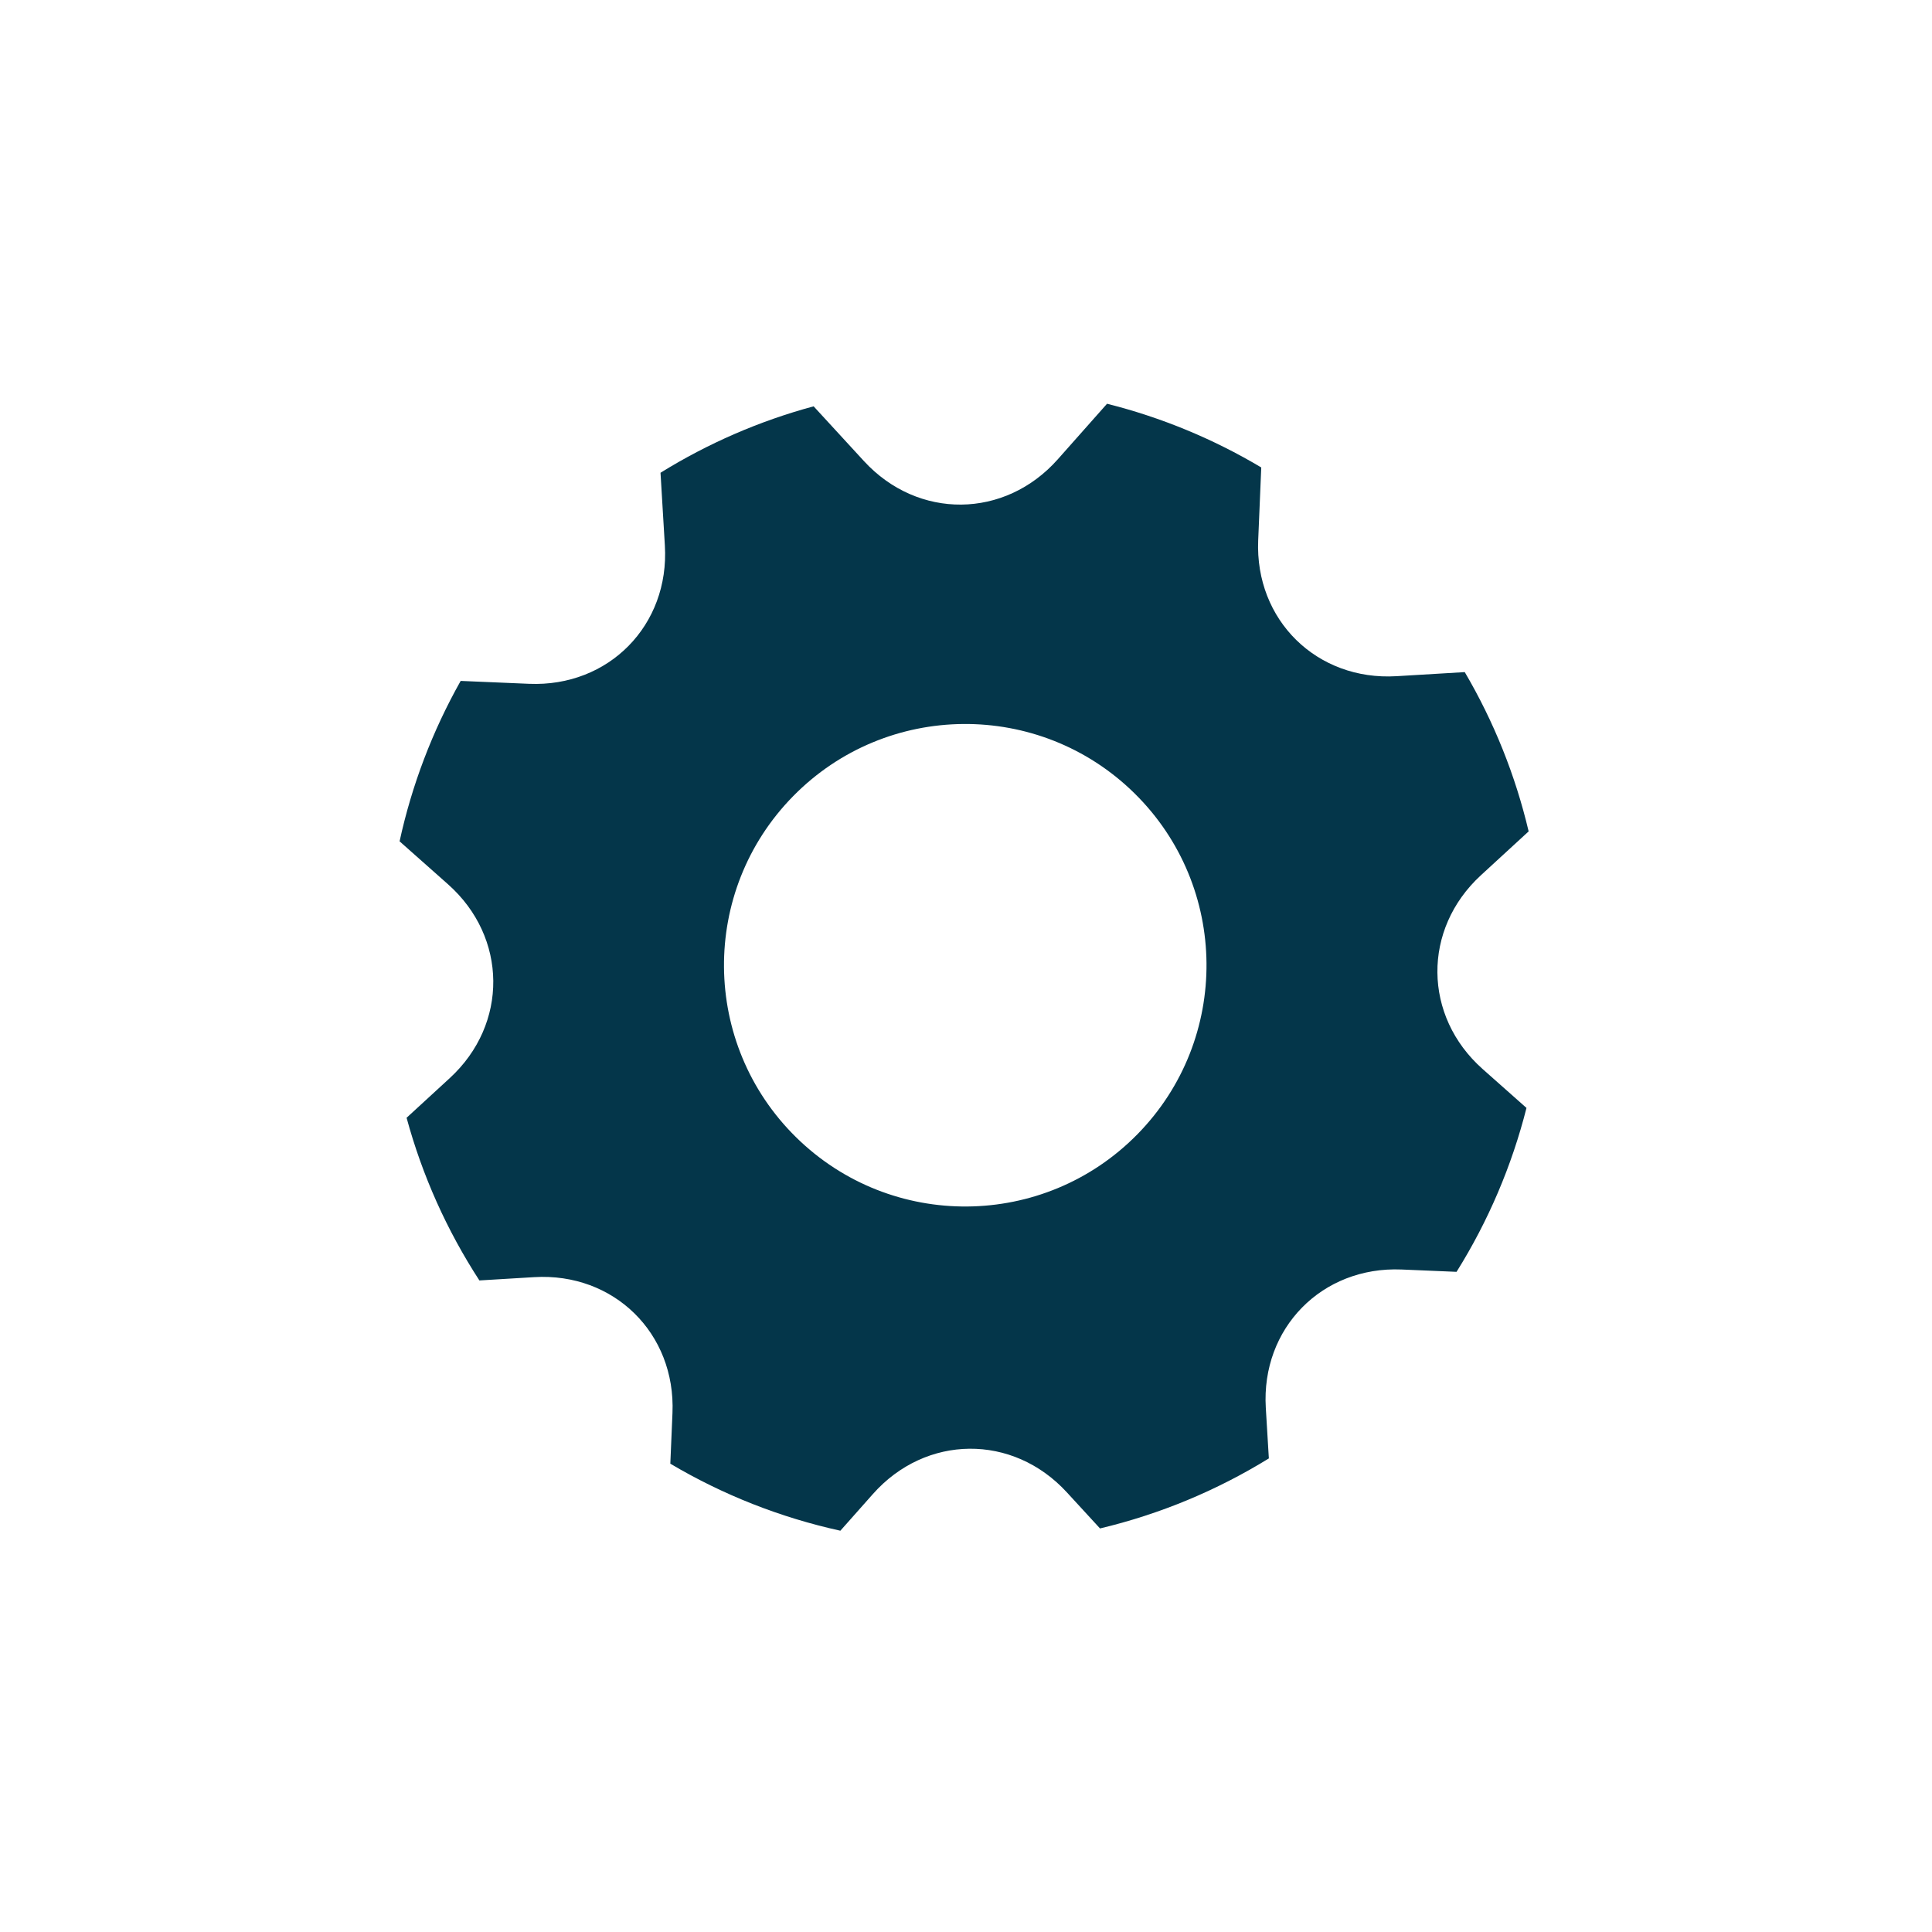 <svg width="143" height="143" viewBox="0 0 143 143" fill="none" xmlns="http://www.w3.org/2000/svg">
<g clip-path="url(#clip0_384_650)">
<path fill-rule="evenodd" clip-rule="evenodd" d="M35.483 94.774C33.072 91.065 31.254 87.003 30.094 82.734L33.287 79.801C37.641 75.8 37.572 69.366 33.161 65.452L29.576 62.272C30.482 58.111 32.006 54.109 34.097 50.399L39.155 50.613C45.062 50.864 49.565 46.266 49.211 40.378L48.889 34.992C52.407 32.811 56.225 31.154 60.222 30.075L63.943 34.124C67.944 38.479 74.378 38.41 78.292 33.998L81.939 29.884C85.953 30.893 89.798 32.481 93.354 34.599L93.127 39.991C92.879 45.901 97.475 50.402 103.363 50.049L108.416 49.747C110.573 53.418 112.167 57.392 113.145 61.536L109.617 64.778C105.261 68.78 105.33 75.214 109.741 79.128L112.985 82.005C111.9 86.293 110.154 90.387 107.809 94.137L103.747 93.965C97.84 93.717 93.339 98.315 93.69 104.2L93.916 107.947C90.053 110.329 85.834 112.079 81.419 113.13L78.961 110.454C74.96 106.1 68.526 106.169 64.612 110.58L62.201 113.298C57.769 112.325 53.52 110.65 49.615 108.337L49.774 104.587C50.023 98.678 45.426 94.176 39.538 94.53L35.483 94.774ZM58.929 84.182C65.964 91.094 77.269 90.995 84.182 83.96C91.094 76.925 90.995 65.62 83.96 58.707C76.925 51.795 65.62 51.894 58.707 58.929C51.795 65.964 51.894 77.269 58.929 84.182Z" fill="#04364A"/>
</g>
<defs>
<clipPath id="clip0_384_650">
<rect width="100" height="100" fill="white" transform="translate(70.823 0.737) rotate(44.497)"/>
</clipPath>
</defs>
</svg>

